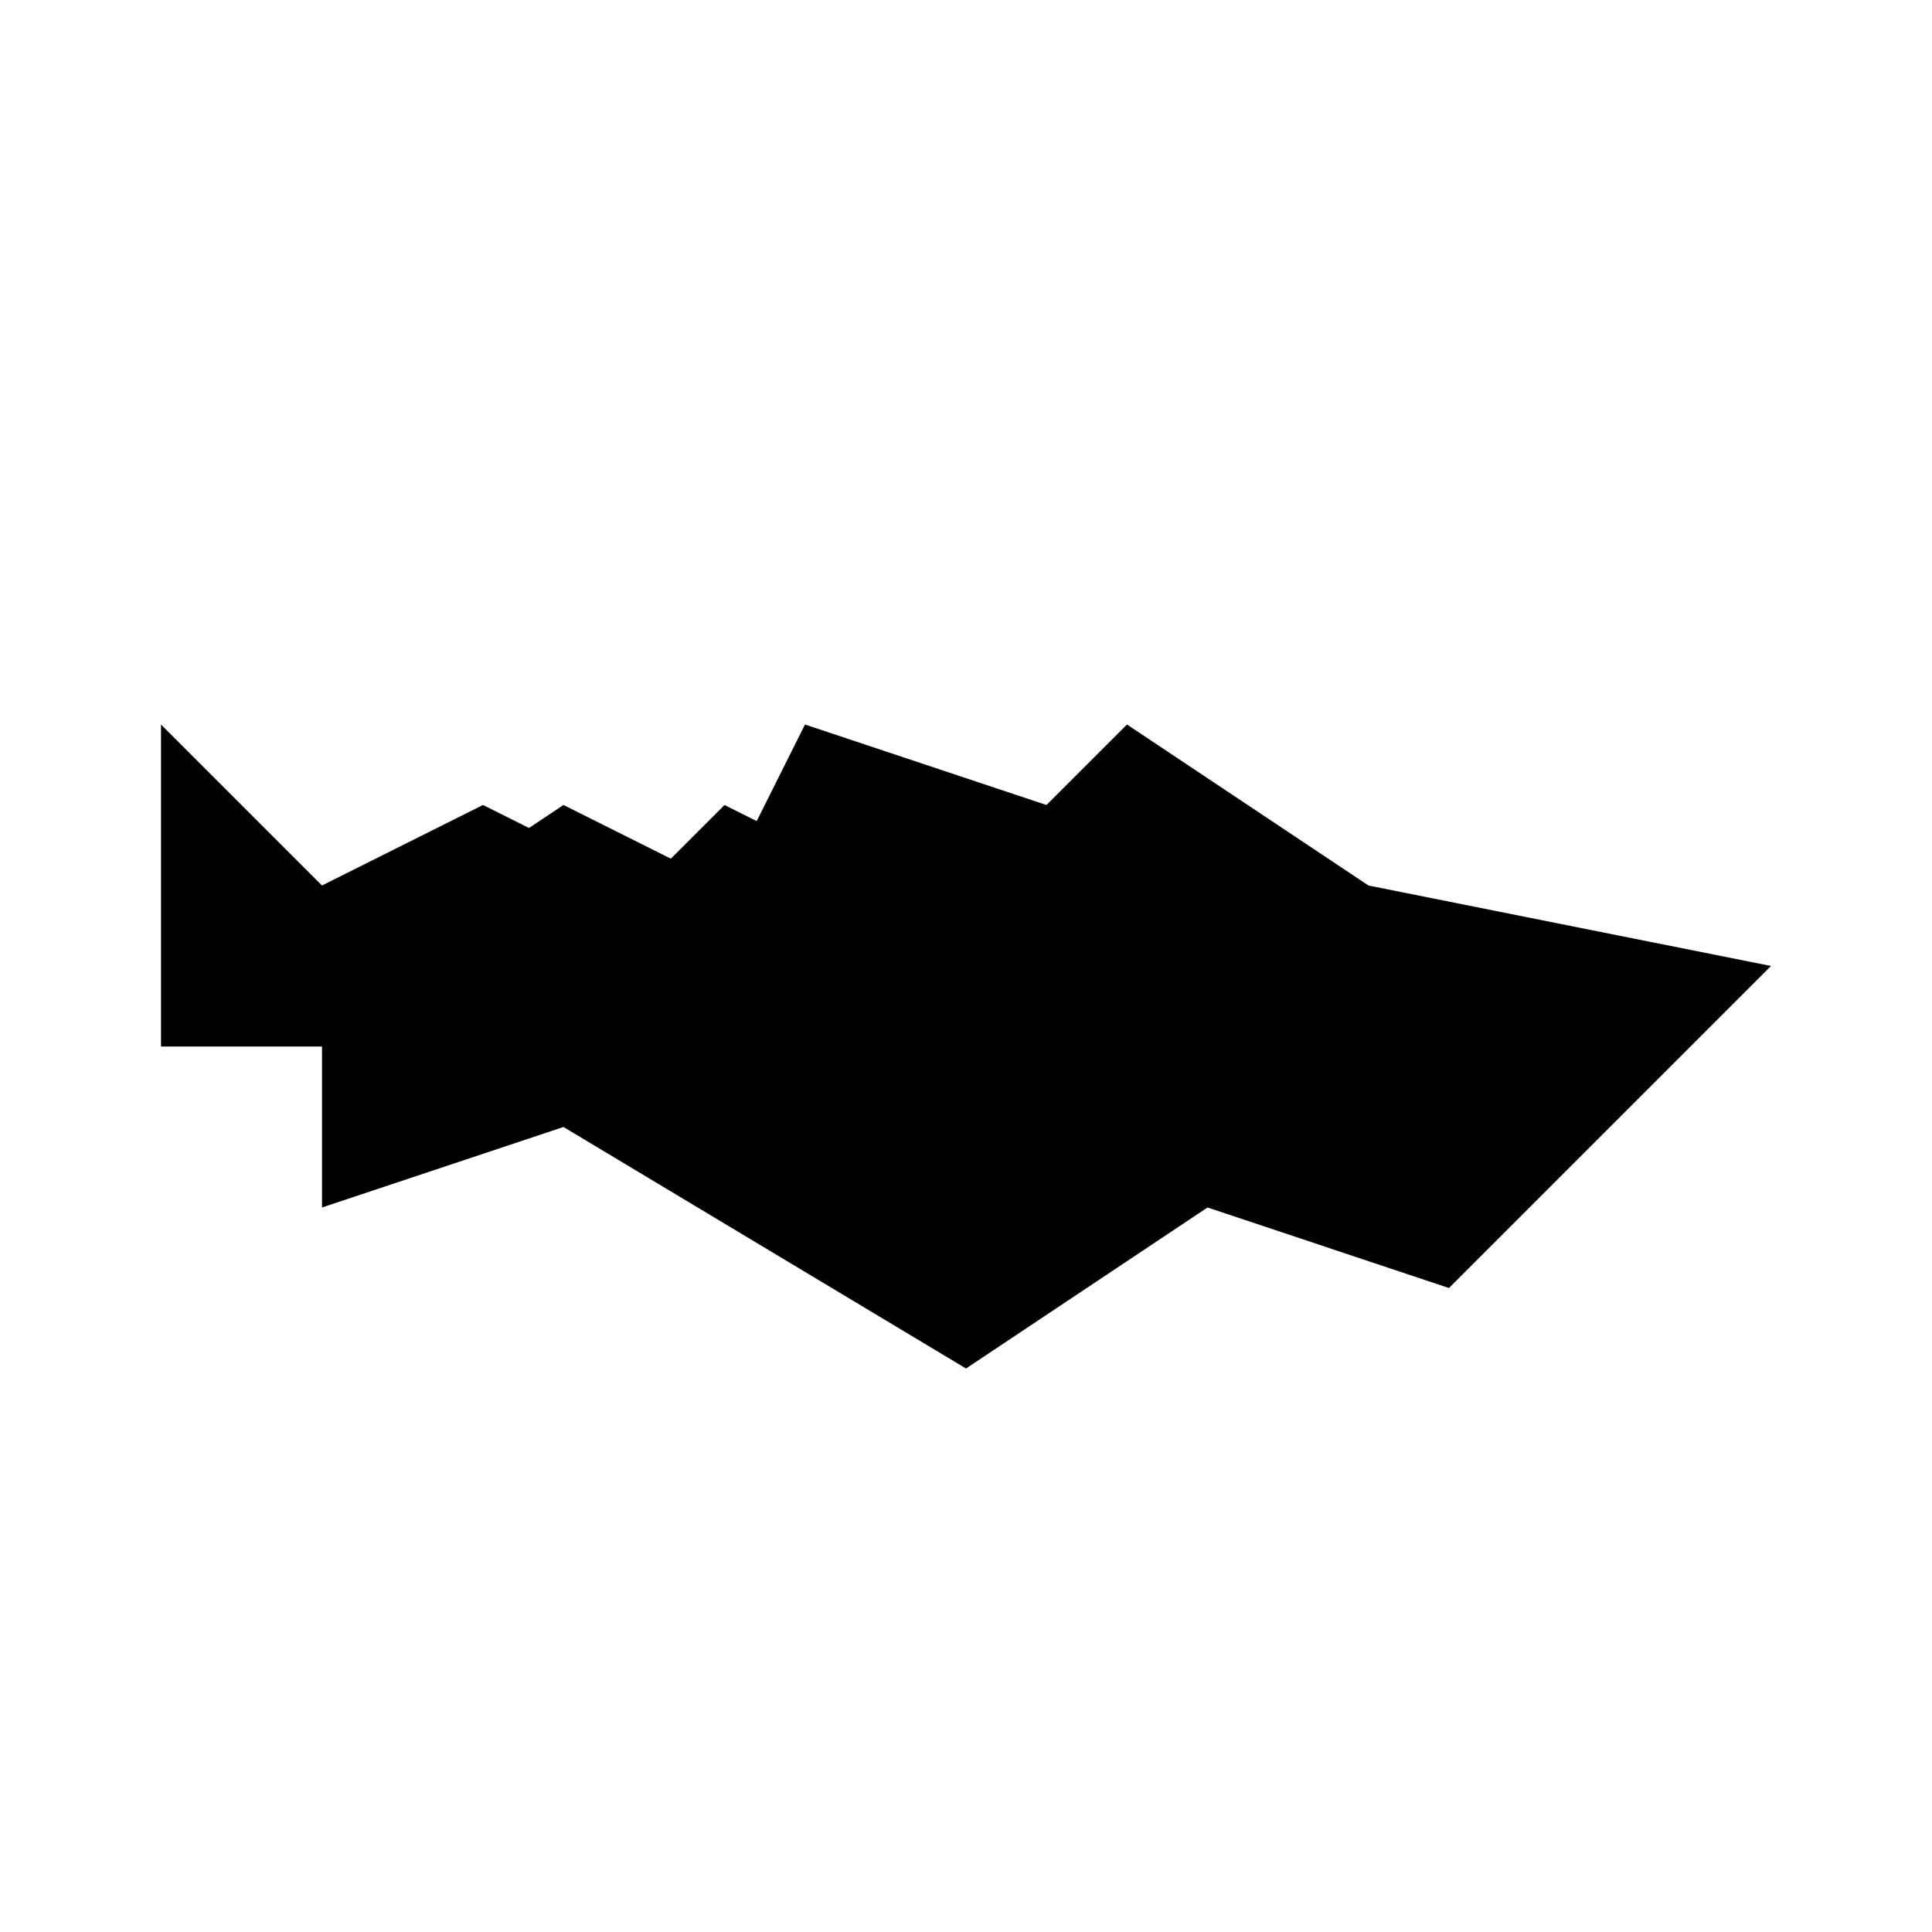 <svg xmlns="http://www.w3.org/2000/svg" class="icon icon-mountain-ranges" viewBox="0 0 24 24">
    <path d="M22 12l-4 4-3-1-3 2-5-3-3 1V12l3-2 2 1 1-2 3 1 1-1 3 2z"/>
    <path d="M2 9l2 2 2-1 2 1 1-1 2 1v2H2z"/>
</svg>